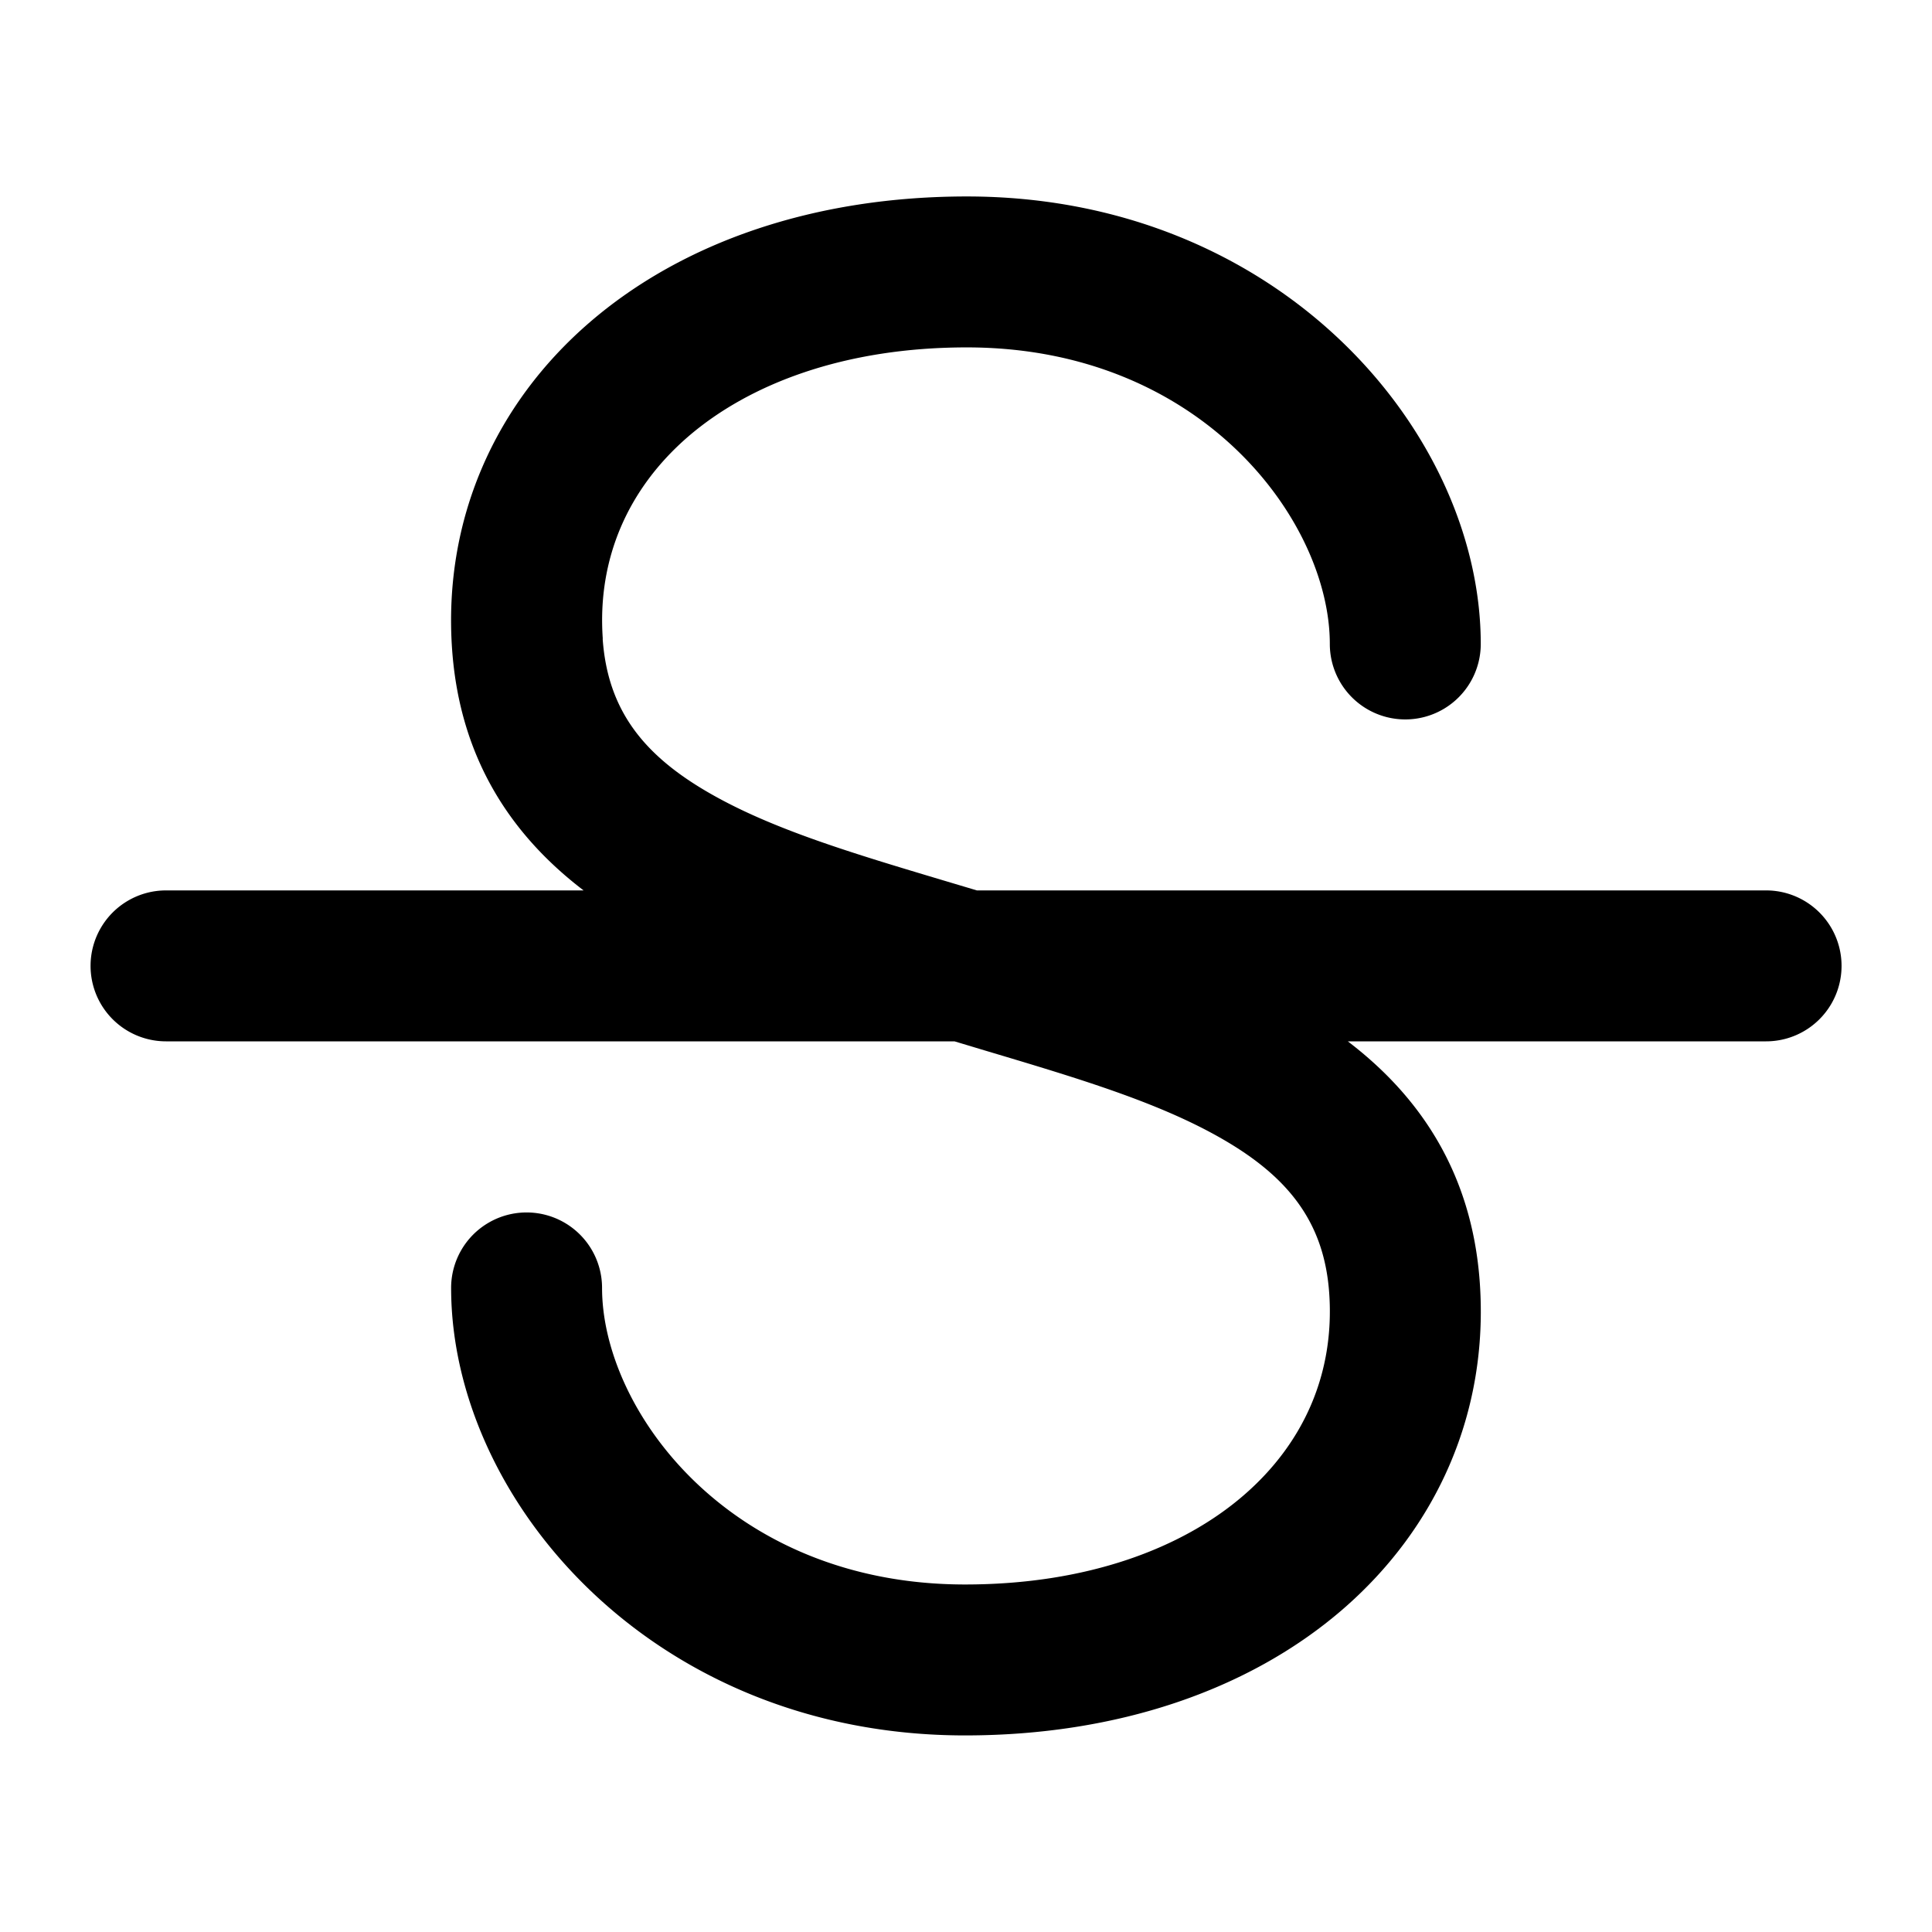 <svg xmlns="http://www.w3.org/2000/svg" width="16" height="16" fill="currentColor" viewBox="0 0 16 16">
  <path fill="#000" fill-rule="evenodd" d="M4.992 5.29c-.047-.662.209-1.244.708-1.675.508-.437 1.294-.738 2.307-.738 1.948 0 3.006 1.443 3.006 2.456a.625.625 0 1 0 1.25 0c0-1.755-1.67-3.706-4.256-3.706-1.253 0-2.347.373-3.123 1.042-.784.676-1.215 1.635-1.14 2.708.065.918.502 1.549 1.089 1.997H1.375a.625.625 0 1 0 0 1.25h6.53l.266.08c.75.224 1.408.42 1.93.716.558.316.865.692.907 1.29.046.662-.21 1.243-.709 1.674-.507.438-1.294.738-2.307.738-1.948 0-3.006-1.443-3.006-2.456a.625.625 0 1 0-1.25 0c0 1.755 1.67 3.706 4.256 3.706 1.253 0 2.348-.372 3.124-1.041.784-.677 1.214-1.636 1.139-2.709-.065-.918-.505-1.55-1.093-1.998h3.464a.625.625 0 1 0 0-1.25H8.09l-.278-.083c-.749-.224-1.404-.42-1.921-.714-.553-.314-.858-.688-.9-1.287Z" clip-rule="evenodd"/>
</svg>
